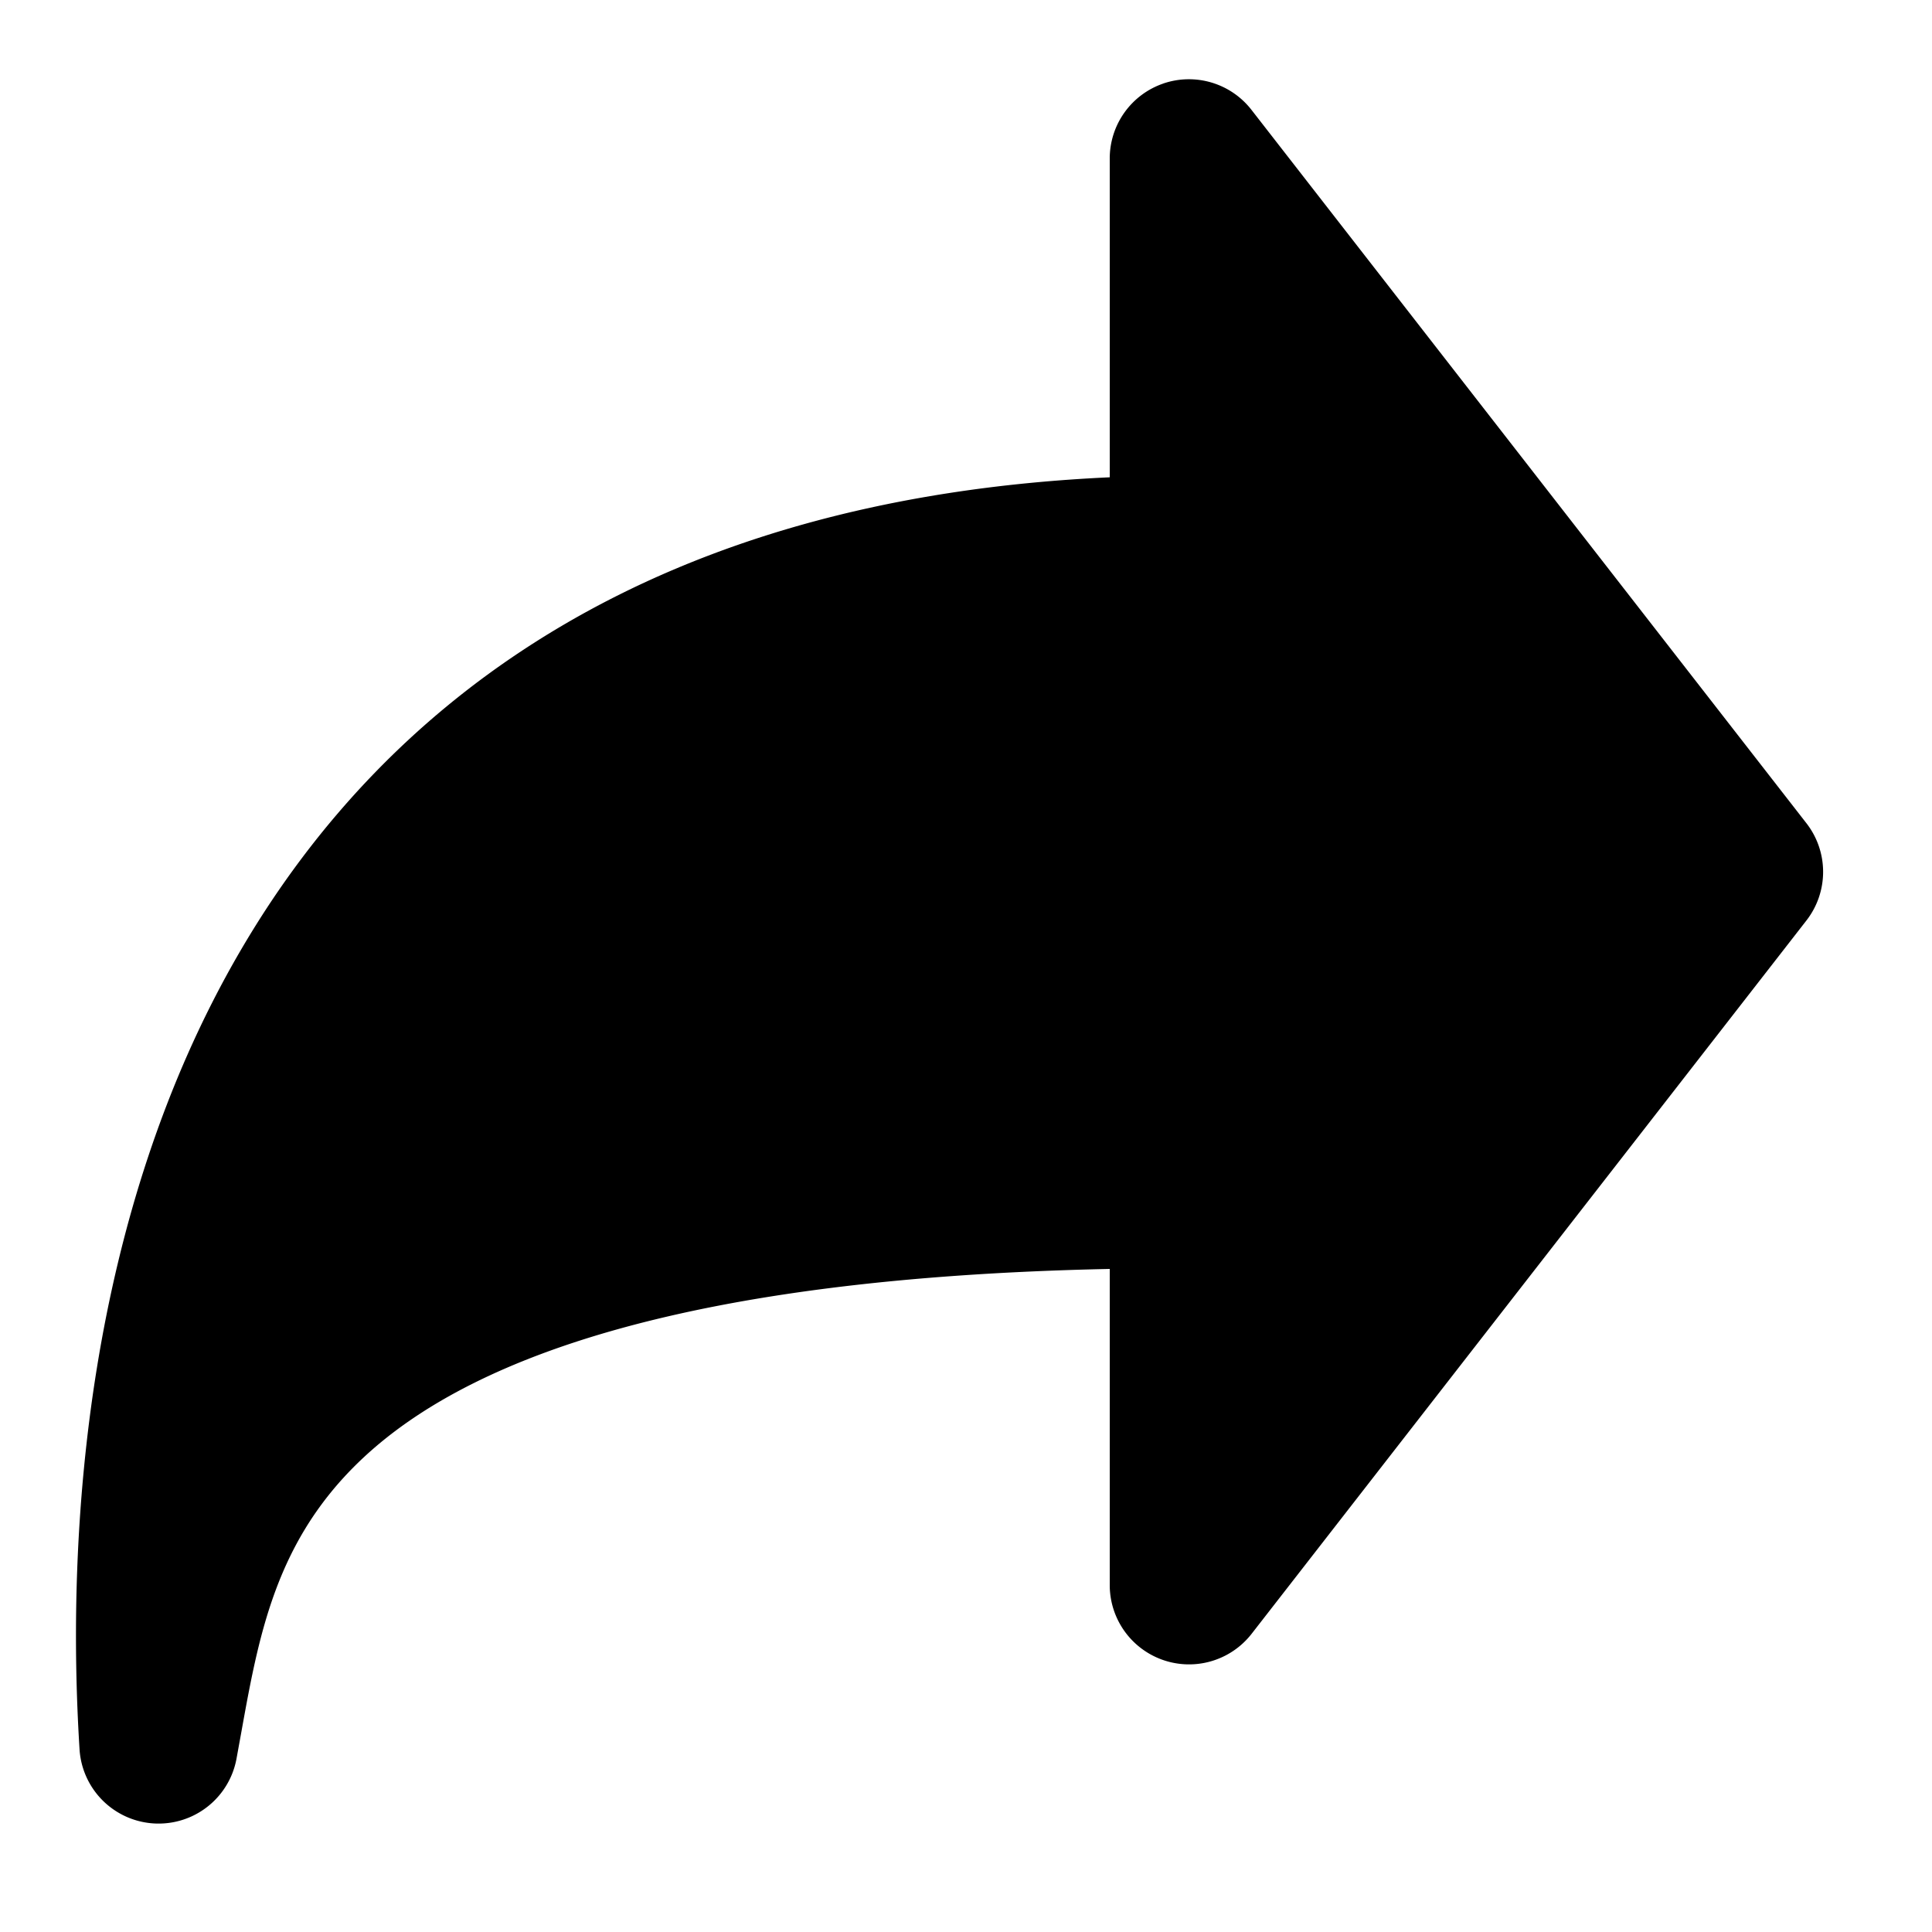 <svg width="20" height="20" fill="none" xmlns="http://www.w3.org/2000/svg"><path fill-rule="evenodd" clip-rule="evenodd" d="M12.041.865a.82.82 0 0 1 .914.272L18.7 8.522a.82.82 0 0 1 0 1.007l-5.744 7.385a.821.821 0 0 1-1.468-.504v-3.274c-4.413.092-6.534.93-7.599 1.84-1.012.866-1.198 1.885-1.39 2.951l-.05.275a.82.82 0 0 1-1.626-.1c-.141-2.255.07-5.522 1.663-8.255 1.546-2.653 4.33-4.692 9.002-4.906v-3.3a.82.82 0 0 1 .554-.776z" fill="#000"/></svg>